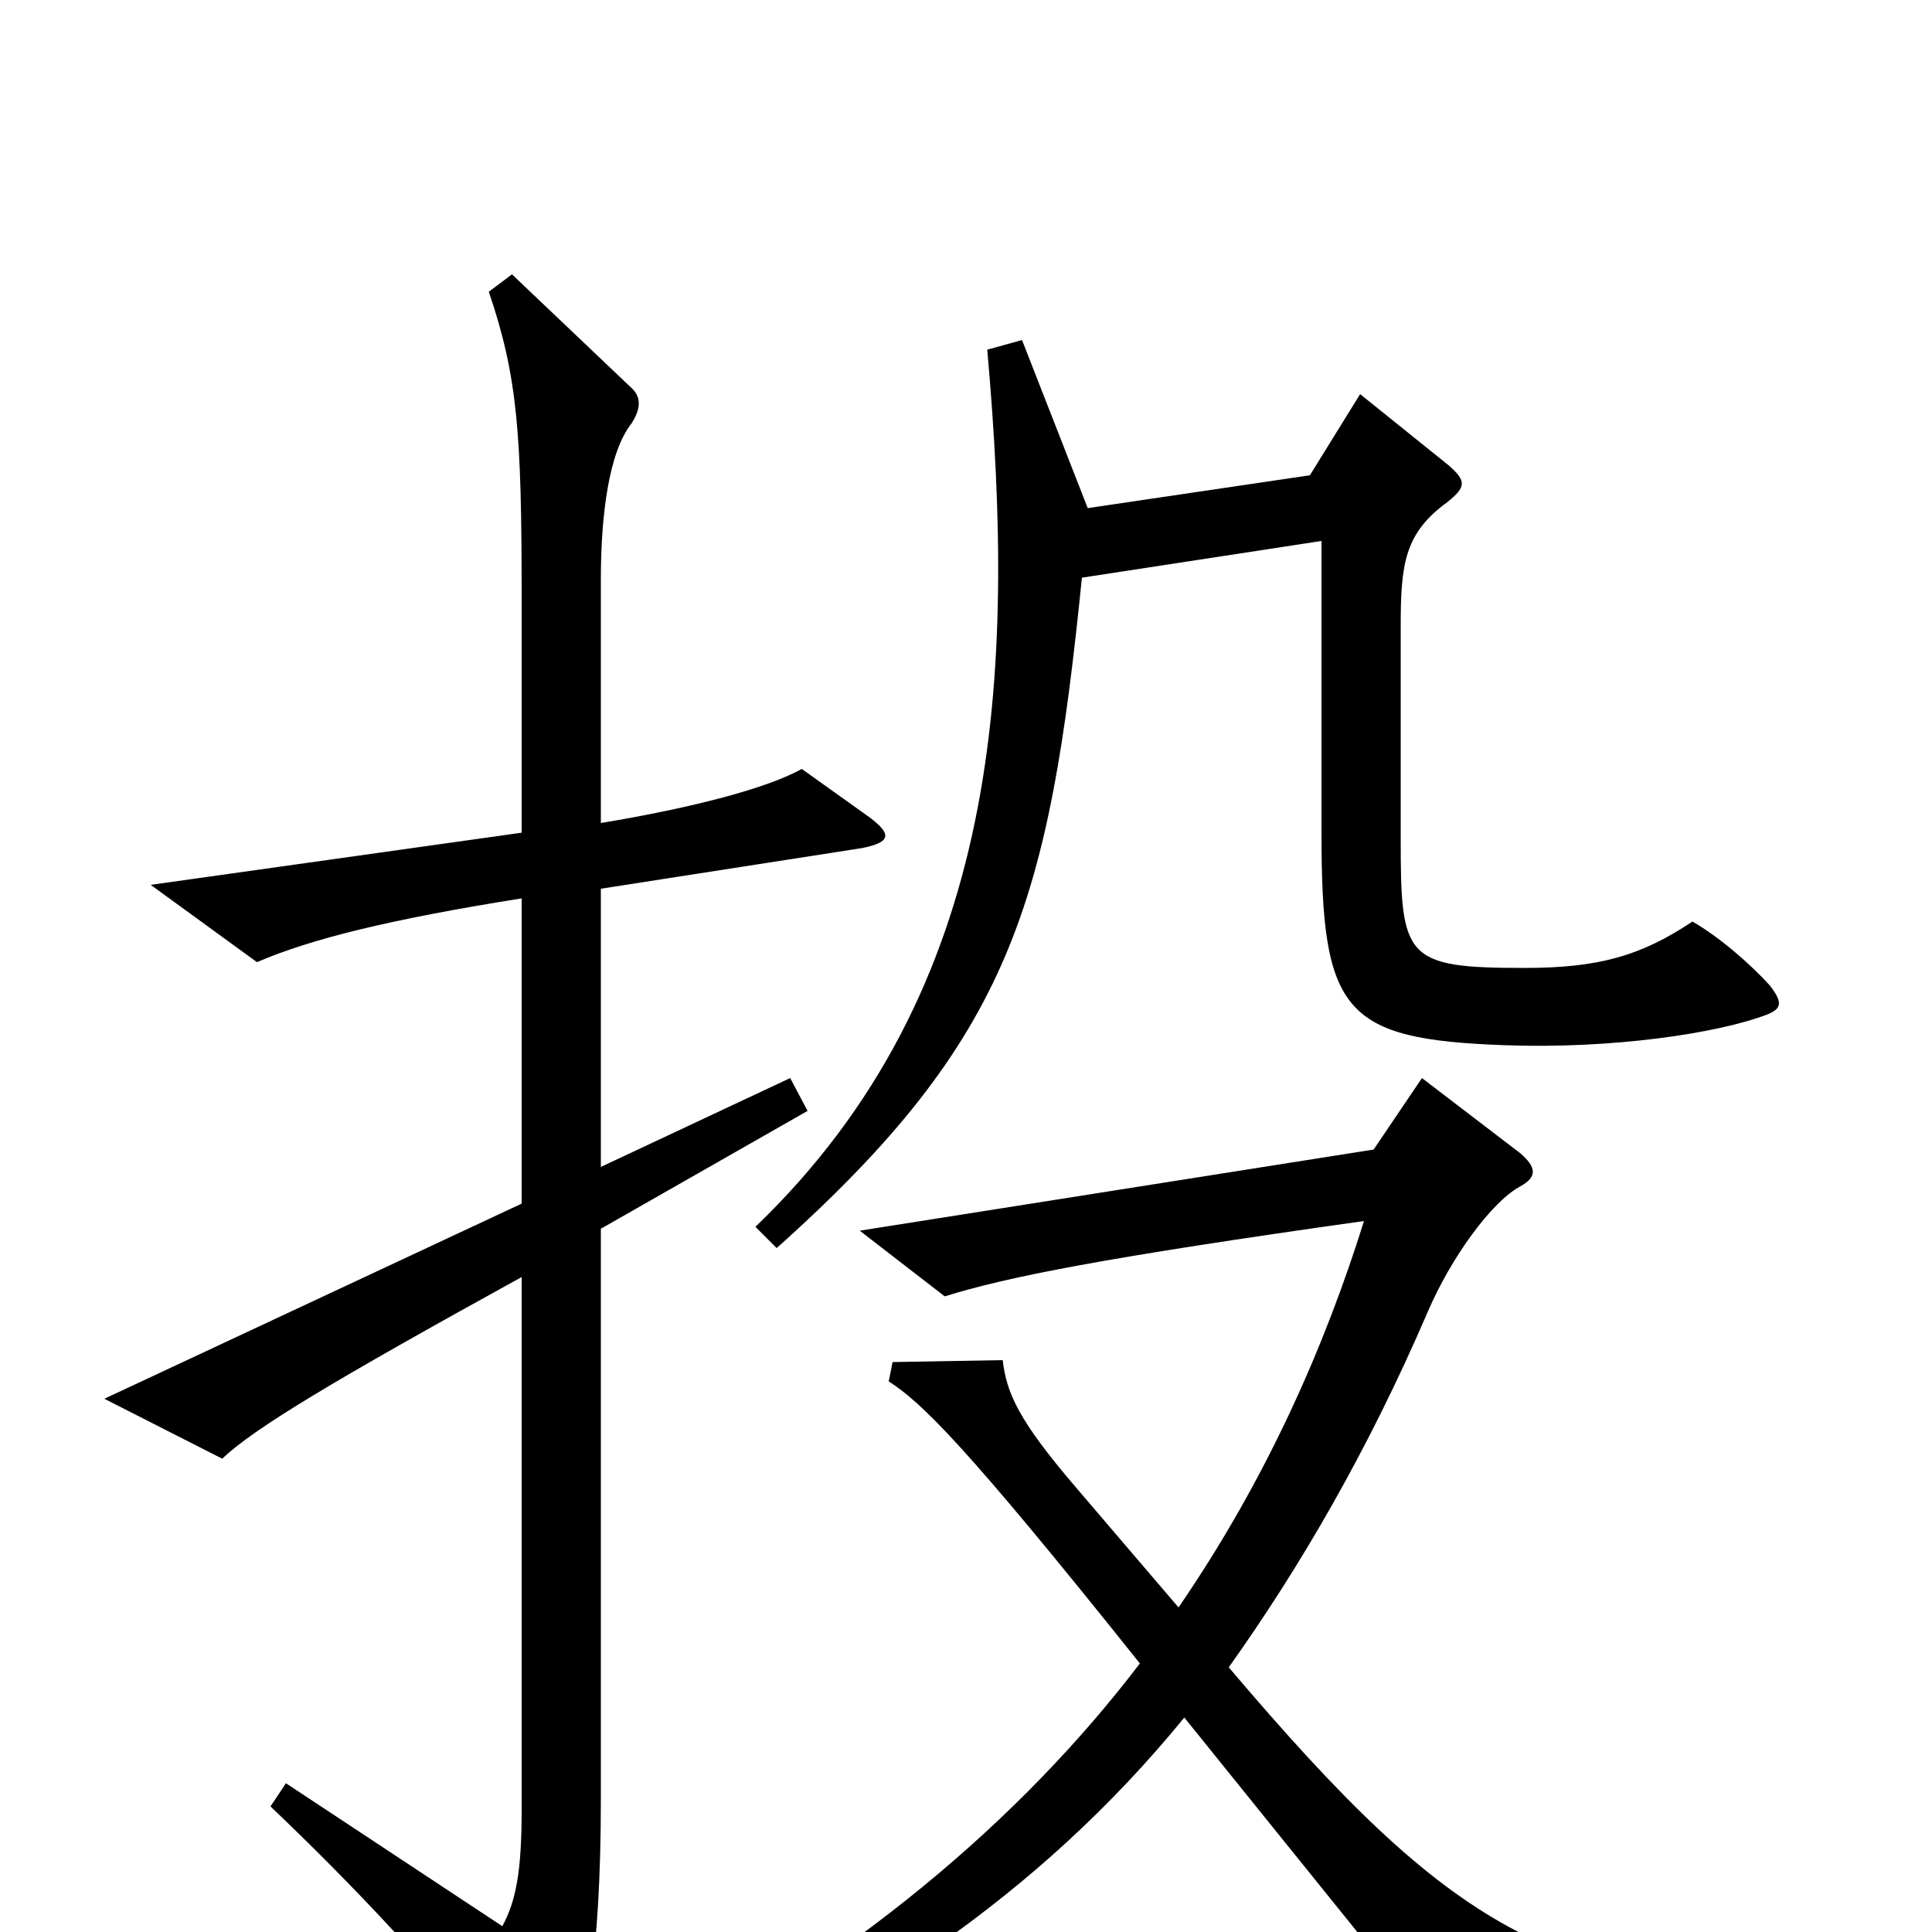 <svg xmlns="http://www.w3.org/2000/svg" viewBox="0 -1000 1000 1000">
	<path fill="#000000" d="M916 -490C906 -501 890 -515 876 -523C849 -505 827 -499 789 -499C727 -499 725 -504 725 -566V-676C725 -708 727 -724 749 -740C759 -748 759 -751 750 -759L704 -796L678 -754L563 -737L529 -824L511 -819C526 -650 519 -488 391 -365L402 -354C524 -463 543 -533 560 -701L684 -720V-569C684 -476 695 -462 779 -459C834 -457 889 -465 915 -475C922 -478 923 -481 916 -490ZM450 -577L415 -602C397 -592 359 -582 311 -574V-700C311 -733 315 -766 327 -781C332 -789 332 -795 326 -800L265 -858L253 -849C268 -805 270 -775 270 -691V-569L78 -542L133 -502C161 -514 201 -524 270 -535V-377L54 -276L115 -245C132 -261 172 -285 270 -339V-63C270 -31 267 -16 260 -3L148 -77L140 -65C182 -25 227 22 273 81C282 92 286 92 292 79C303 54 311 13 311 -69V-364L418 -425L409 -442L311 -396V-540L446 -561C461 -564 462 -568 450 -577ZM947 55V35C802 26 753 1 636 -137C673 -189 708 -249 739 -321C751 -349 772 -378 787 -386C796 -391 795 -396 787 -403L736 -442L711 -405L445 -363L489 -329C521 -339 571 -349 706 -368C686 -304 656 -235 610 -168L557 -230C527 -265 521 -279 519 -296L462 -295L460 -285C477 -274 499 -253 590 -139C529 -59 441 17 319 79L328 94C443 43 537 -18 613 -111L759 70Z"/>
</svg>